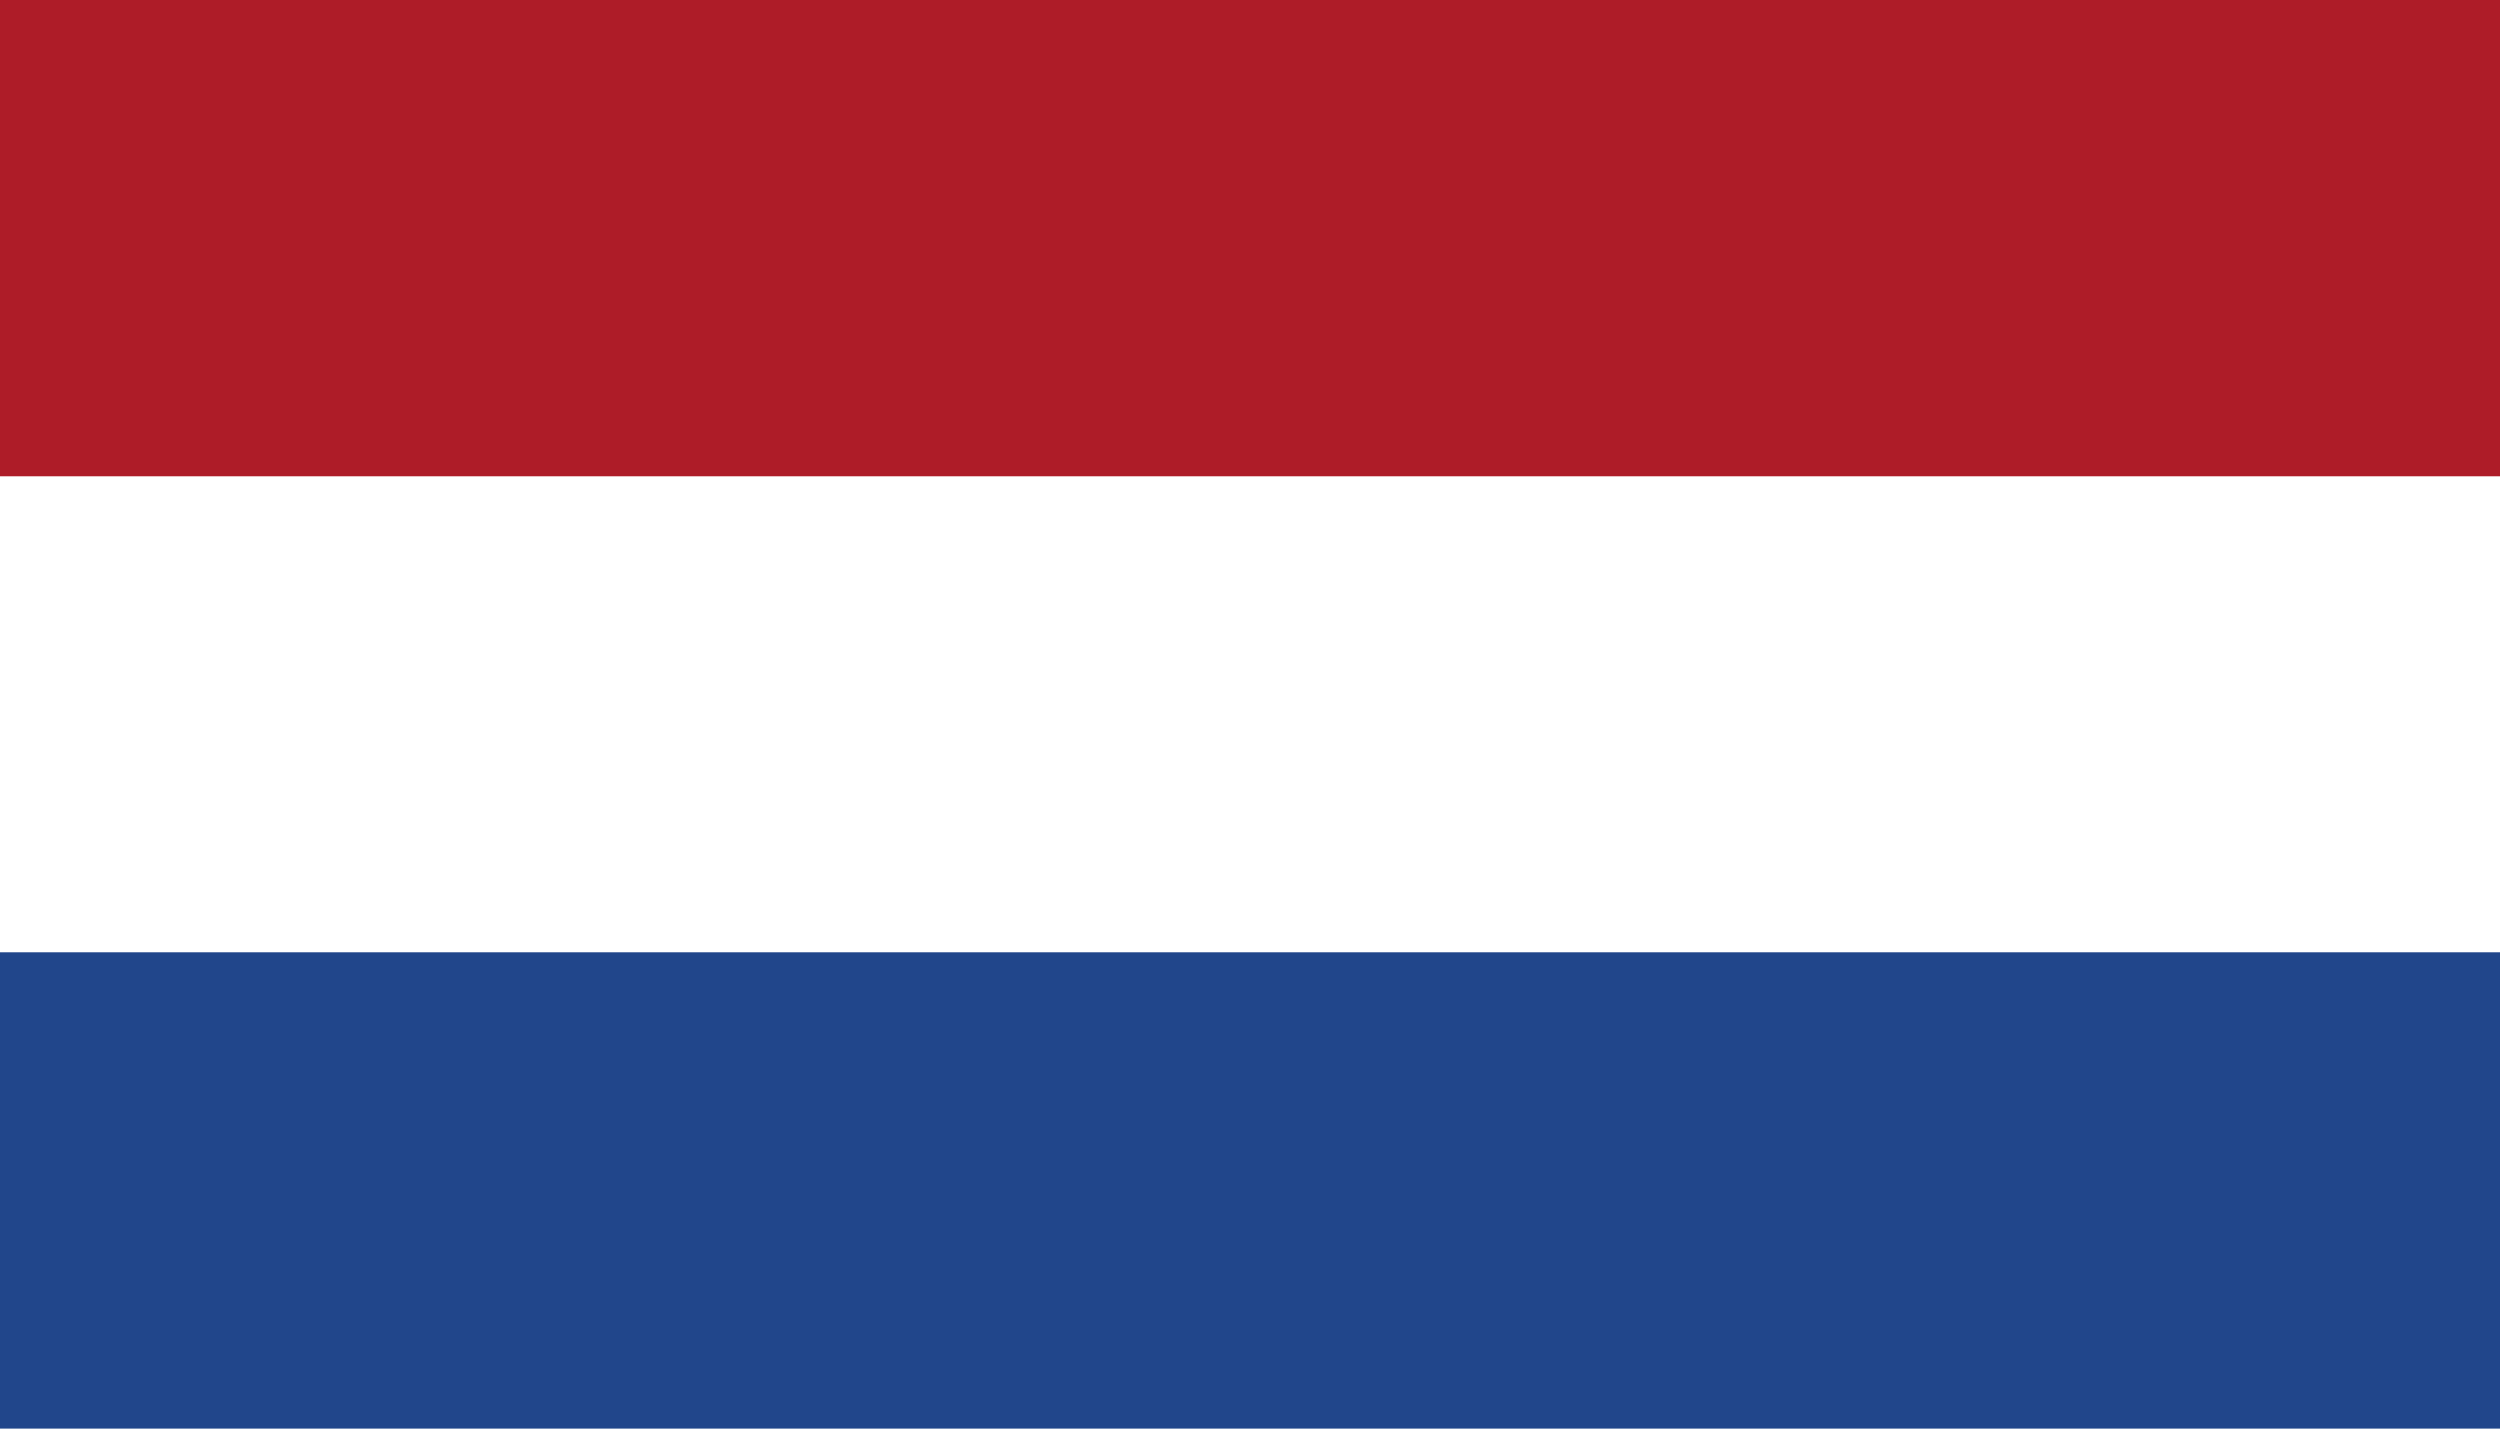 <?xml version="1.0" encoding="UTF-8" standalone="no"?>
<svg
   xmlns:dc="http://purl.org/dc/elements/1.1/"
   xmlns:cc="http://creativecommons.org/ns#"
   xmlns:rdf="http://www.w3.org/1999/02/22-rdf-syntax-ns#"
   xmlns:svg="http://www.w3.org/2000/svg"
   xmlns="http://www.w3.org/2000/svg"
   xmlns:sodipodi="http://sodipodi.sourceforge.net/DTD/sodipodi-0.dtd"
   xmlns:inkscape="http://www.inkscape.org/namespaces/inkscape"
   width="875"
   height="500"
   viewBox="0 0 8.75 5"
   version="1.1"
   id="svg16"
   sodipodi:docname="Netherlands.svg"
   inkscape:version="1.0.2 (e86c8708, 2021-01-15)">
  <defs
     id="defs20" />
  <sodipodi:namedview
     pagecolor="#ffffff"
     bordercolor="#666666"
     borderopacity="1"
     objecttolerance="10"
     gridtolerance="10"
     guidetolerance="10"
     inkscape:pageopacity="0"
     inkscape:pageshadow="2"
     inkscape:window-width="1344"
     inkscape:window-height="729"
     id="namedview18"
     showgrid="false"
     inkscape:zoom="0.69784915"
     inkscape:cx="512.39695"
     inkscape:cy="309.59717"
     inkscape:window-x="0"
     inkscape:window-y="25"
     inkscape:window-maximized="1"
     inkscape:current-layer="svg16" />
  <rect
     fill="#21468b"
     width="8.75"
     height="5"
     id="rect10"
     x="0"
     y="0"
     style="stroke-width:0.9" />
  <rect
     fill="#ffffff"
     width="8.75"
     height="3.333"
     id="rect12"
     x="0"
     y="0"
     style="stroke-width:0.9" />
  <rect
     fill="#ae1c28"
     width="8.75"
     height="1.667"
     id="rect14"
     x="0"
     y="0"
     style="stroke-width:0.9" />
</svg>
